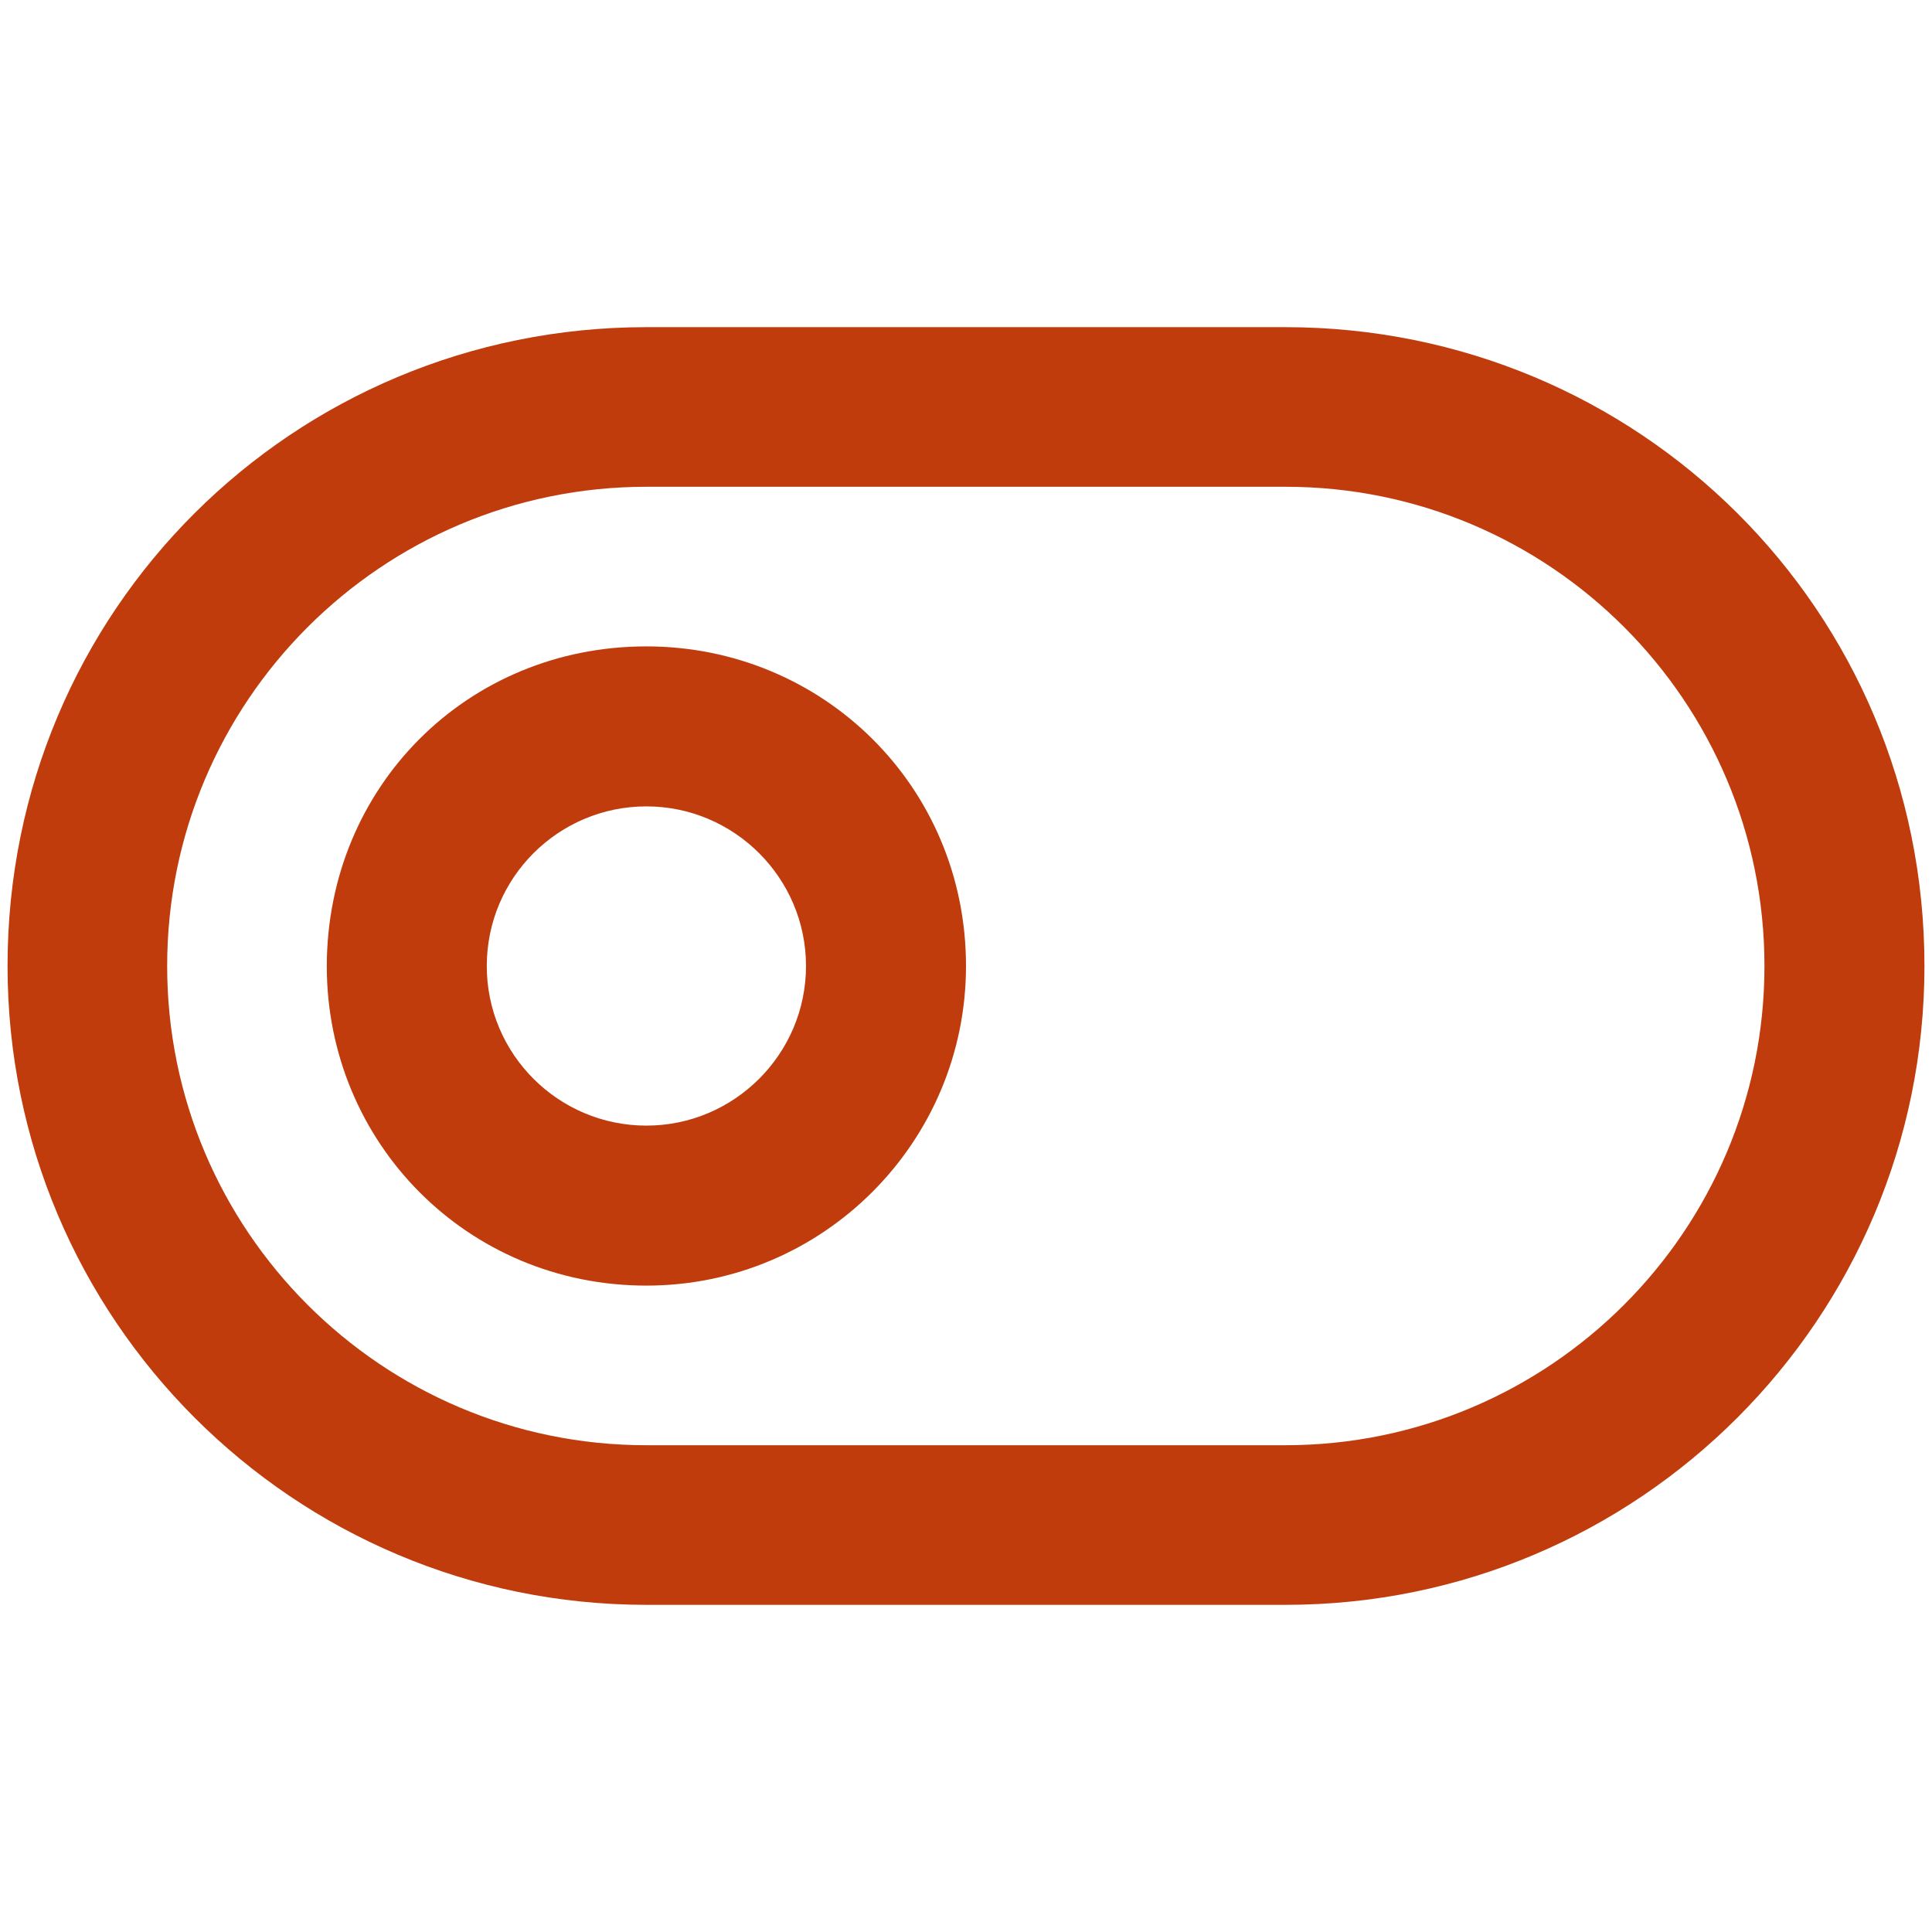 <?xml version="1.0" encoding="utf-8"?>
<!-- Generator: Adobe Illustrator 26.4.1, SVG Export Plug-In . SVG Version: 6.00 Build 0)  -->
<svg version="1.1" id="Layer_1" xmlns="http://www.w3.org/2000/svg" xmlns:xlink="http://www.w3.org/1999/xlink" x="0px" y="0px"
	 viewBox="0 0 512 512" style="enable-background:new 0 0 512 512;" xml:space="preserve">
<style type="text/css">
	.st0{fill:#C03C0C;}
</style>
<path class="st0" d="M171.3,171.3c46.7,0,84.7,37.1,84.7,84.7c0,46.7-37.9,84.7-84.7,84.7c-47.5,0-84.7-37.9-84.7-84.7
	C86.7,208.5,123.8,171.3,171.3,171.3z M129,256c0,23.4,19,42.3,42.3,42.3s42.3-19,42.3-42.3s-19-42.3-42.3-42.3S129,232.6,129,256z
	 M340.7,425.3H171.3C77.8,425.3,2,349.5,2,256C2,161.7,77.8,86.7,171.3,86.7h169.3C434.2,86.7,510,161.7,510,256
	C510,349.5,434.2,425.3,340.7,425.3z M340.7,129H171.3c-70.1,0-127,56.9-127,127s56.9,127,127,127h169.3c70.1,0,127-56.9,127-127
	S410.8,129,340.7,129z"/>
</svg>

